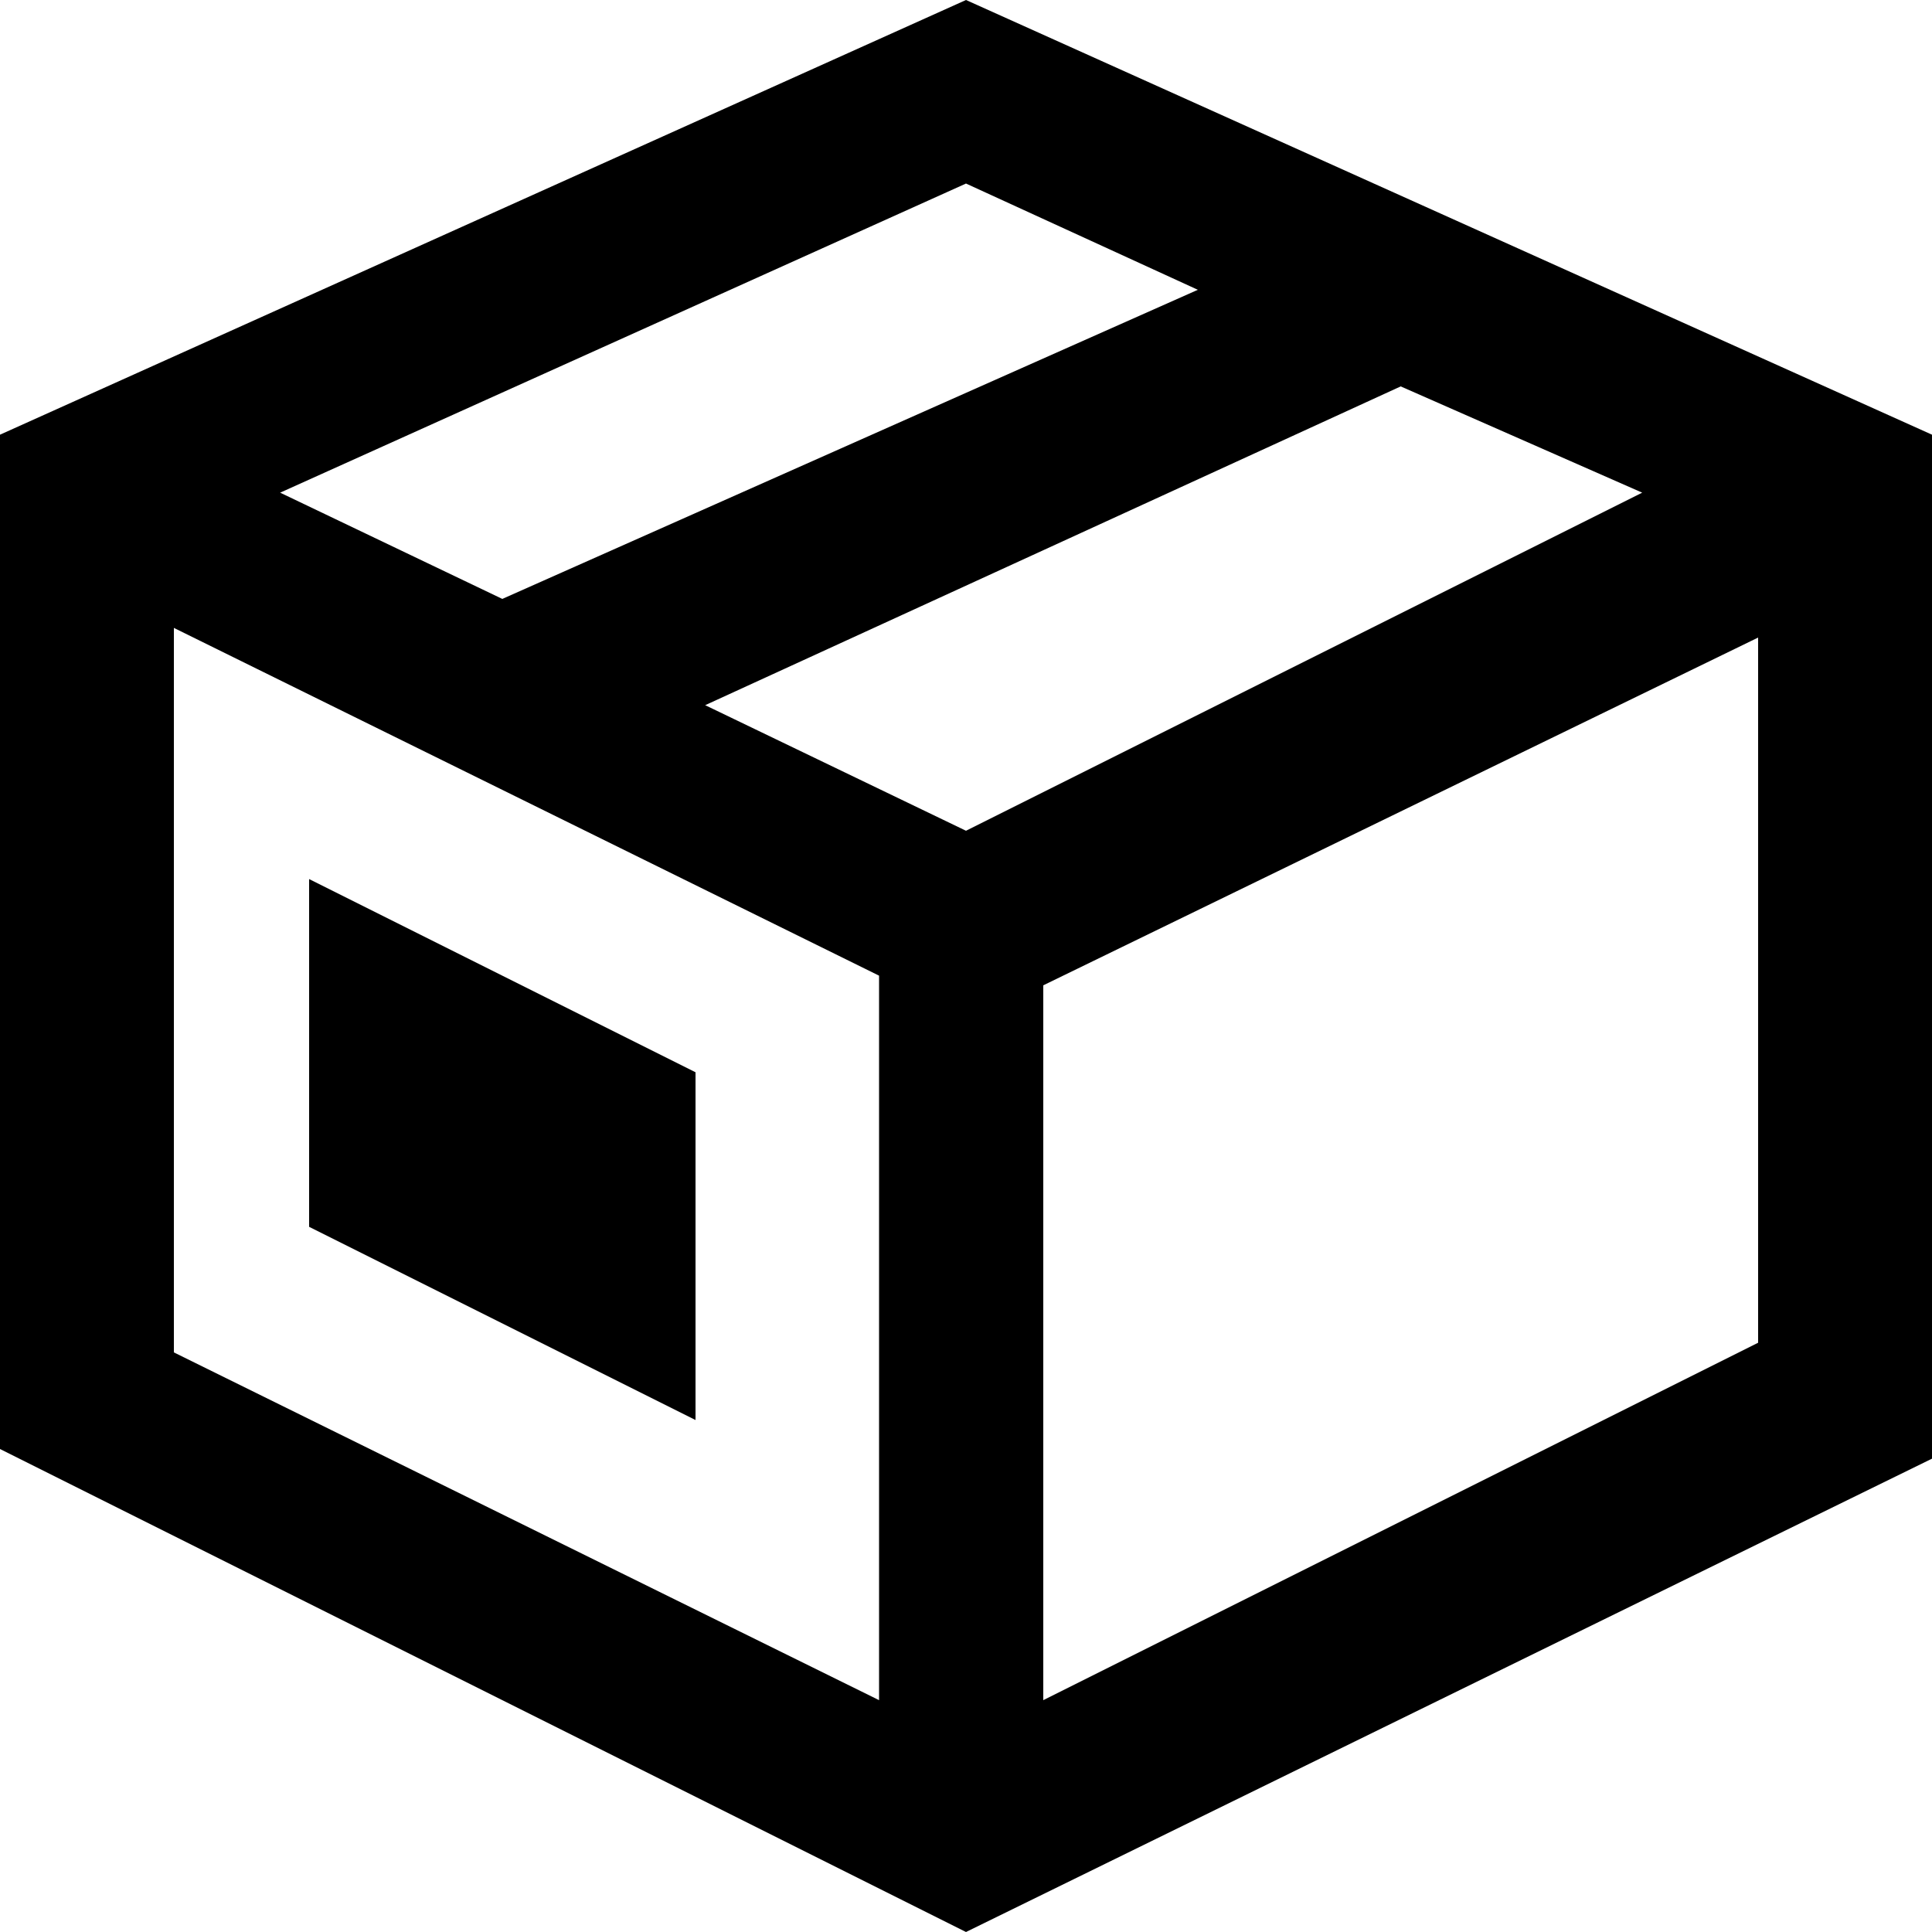<svg id="Layer_1" data-name="Layer 1" xmlns="http://www.w3.org/2000/svg" viewBox="0 0 20 20"><title>free-shipping</title><g id="EUXICONS"><g id="free_shipping" data-name="free shipping"><path id="Combined-Shape" d="M12,2,2,6.5V17l10,5,10-4.9V6.5Zm0,1.9L14.4,5,7.2,8.2,4.9,7.1Zm-.9,15.7L3.8,16V8.5l7.3,3.6v7.5Zm.9-9L9.3,9.3,16.5,6,19,7.1l-7,3.5Zm8.2,5.3-7.4,3.7V12.2l7.4-3.6Zm-11-2.8-4-2v3.6l4,2Z" transform="translate(-2 -2)"/></g></g></svg>